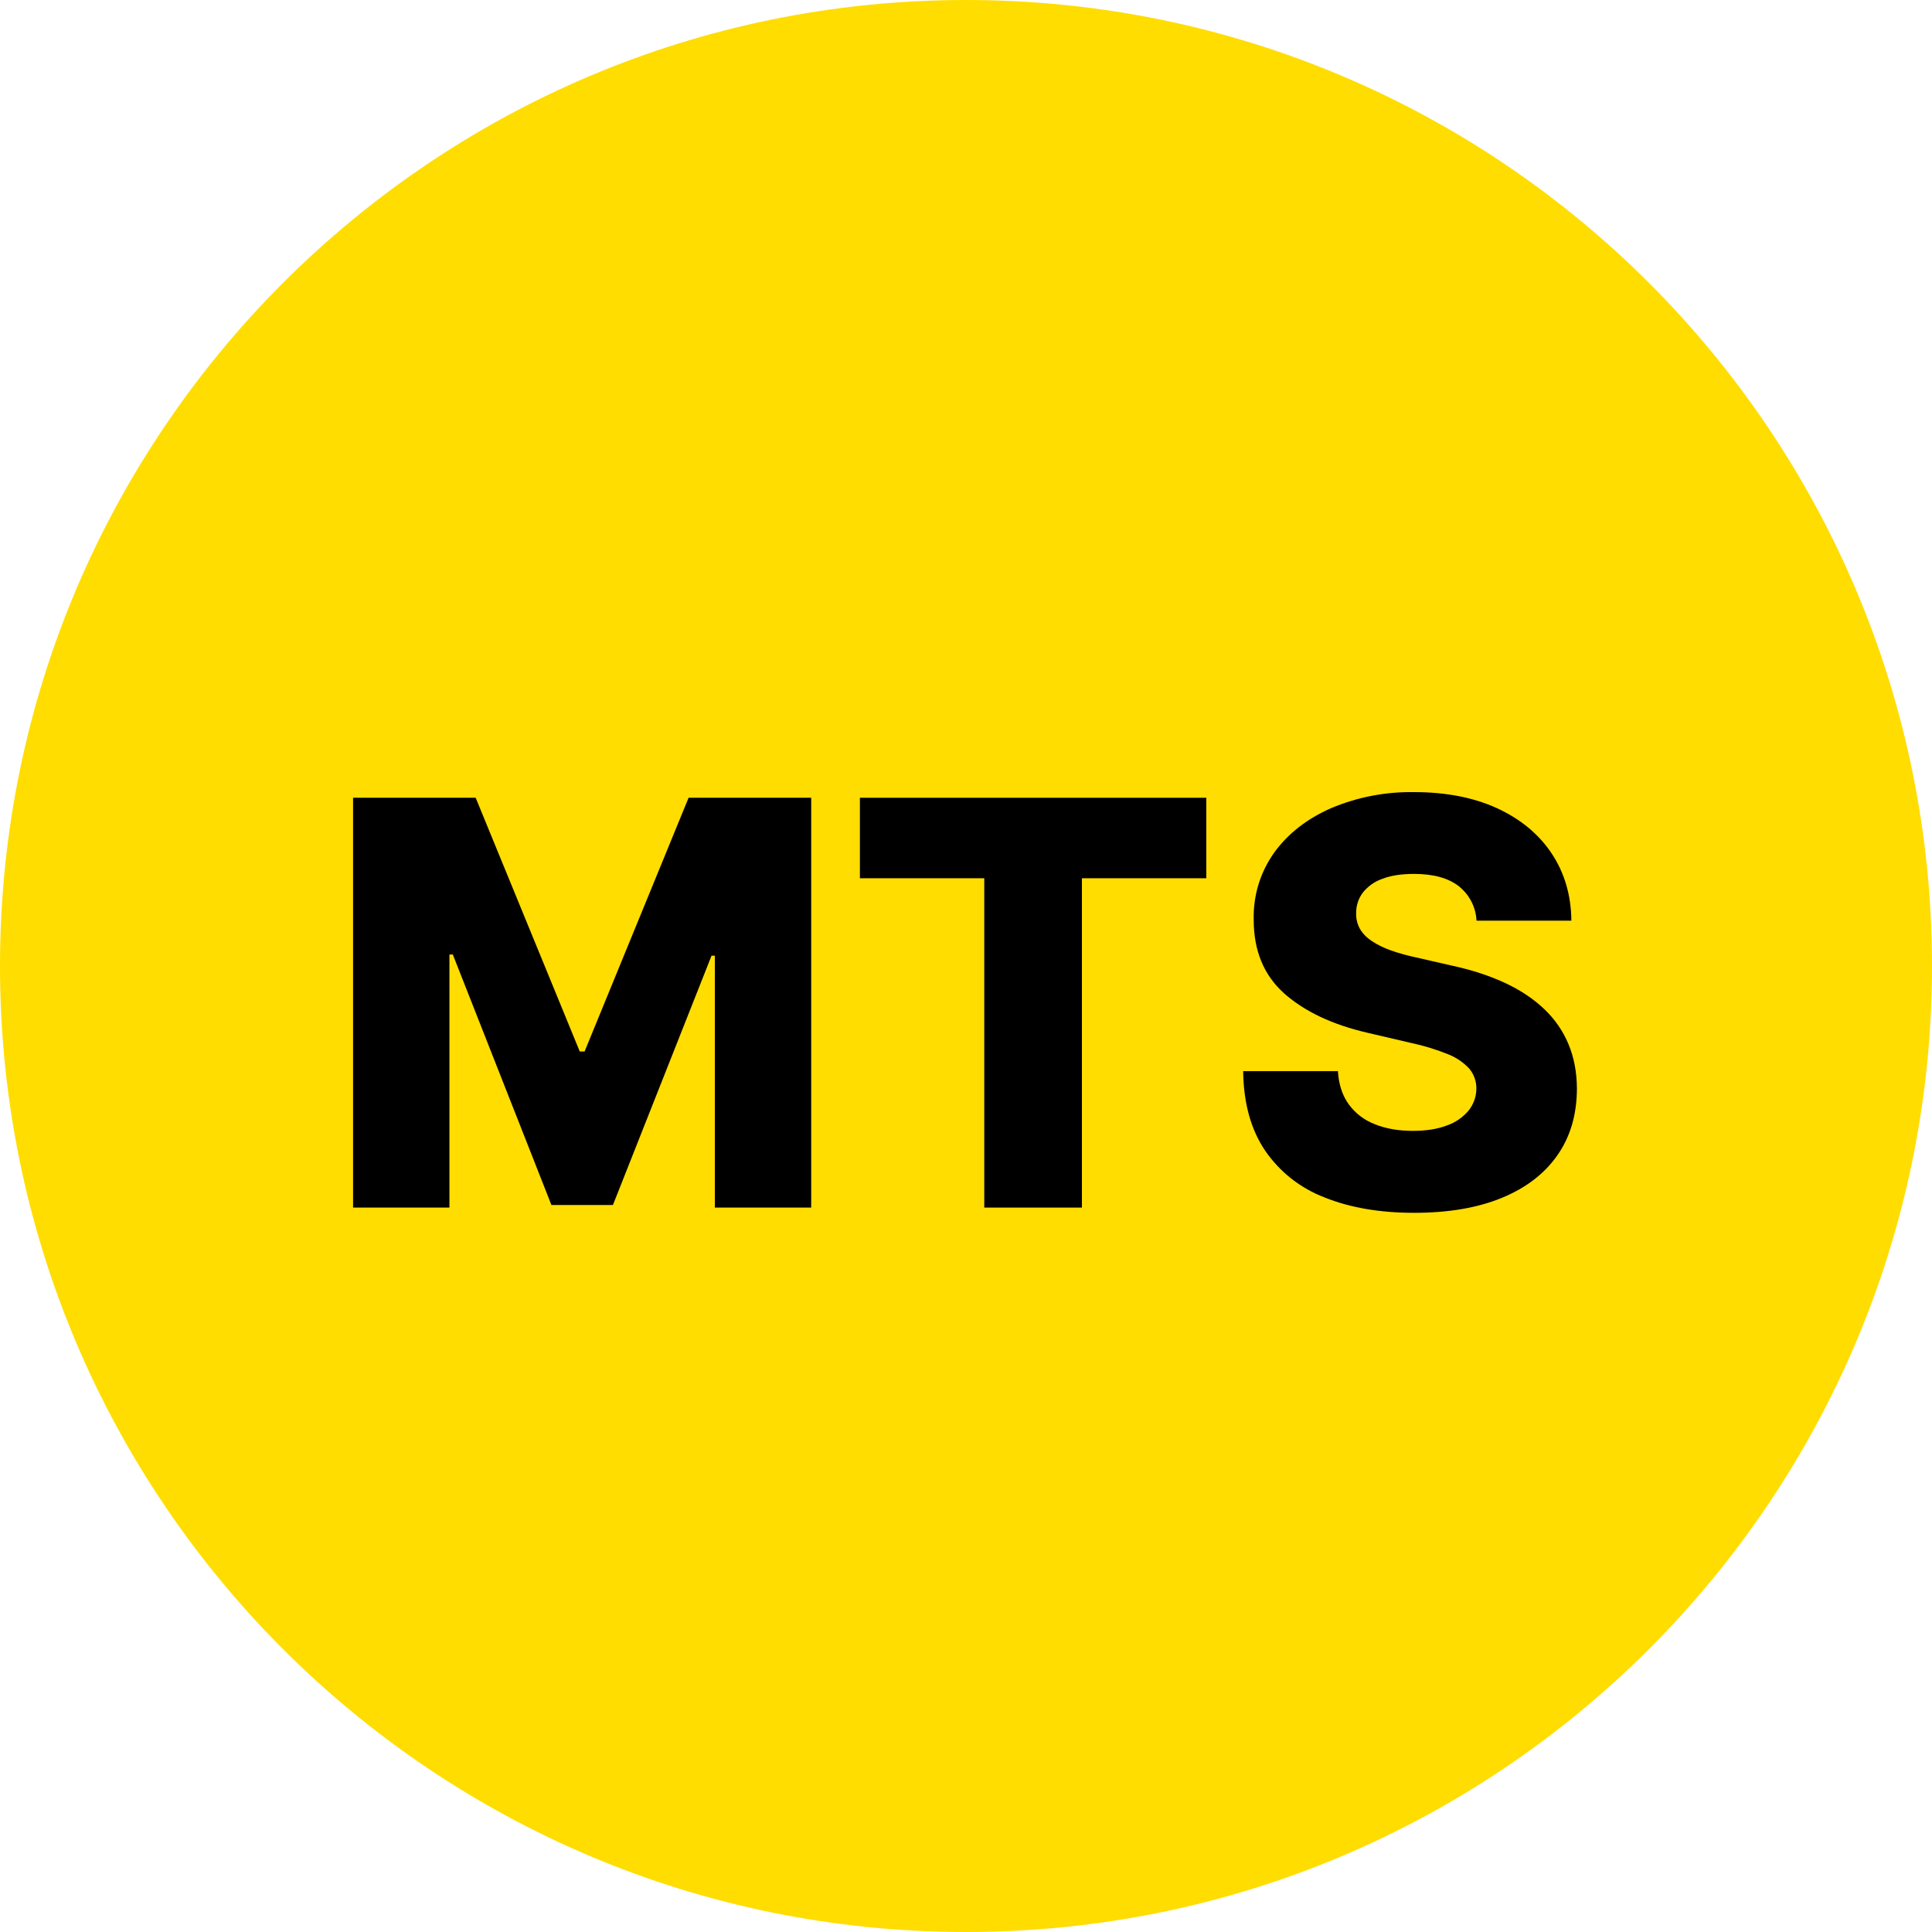 <svg width="24" height="24" viewBox="0 0 24 24" fill="none" xmlns="http://www.w3.org/2000/svg">
    <g clip-path="url(#clip0_201_23)">
        <path
            d="M12 24C5.373 24 0 18.627 0 12C0 5.373 5.373 0 12 0C18.627 0 24 5.373 24 12C24 18.627 18.627 24 12 24Z"
            fill="#FFDD00" />
        <path
            d="M4.386 9.91H5.909L7.202 13.062H7.262L8.554 9.91H10.077V15.001H8.88V11.872H8.839L7.614 14.969H6.85L5.625 11.857H5.583V15.001H4.386V9.91Z"
            fill="black" />
        <path d="M10.682 10.91V9.91H14.985V10.91H13.44V15.001H12.227V10.91H10.682Z"
            fill="black" />
        <path
            d="M18.342 11.437C18.338 11.354 18.316 11.273 18.278 11.199C18.24 11.125 18.187 11.061 18.122 11.009C17.991 10.907 17.805 10.856 17.565 10.856C17.405 10.856 17.273 10.877 17.167 10.919C17.073 10.952 16.991 11.011 16.929 11.089C16.876 11.16 16.847 11.246 16.847 11.335C16.843 11.406 16.859 11.476 16.893 11.538C16.927 11.596 16.977 11.648 17.043 11.691C17.108 11.735 17.187 11.774 17.28 11.807C17.373 11.84 17.477 11.869 17.593 11.894L18.03 11.994C18.282 12.048 18.504 12.121 18.697 12.211C18.891 12.301 19.053 12.411 19.185 12.537C19.317 12.663 19.417 12.809 19.485 12.973C19.553 13.137 19.588 13.32 19.589 13.523C19.588 13.846 19.507 14.123 19.345 14.353C19.184 14.583 18.953 14.759 18.652 14.882C18.352 15.005 17.99 15.066 17.567 15.066C17.14 15.066 16.768 15.002 16.452 14.874C16.152 14.759 15.895 14.556 15.714 14.291C15.539 14.031 15.448 13.703 15.443 13.306H16.62C16.63 13.469 16.674 13.606 16.753 13.716C16.834 13.828 16.946 13.914 17.075 13.964C17.211 14.02 17.37 14.048 17.551 14.048C17.716 14.048 17.857 14.026 17.974 13.981C18.079 13.945 18.173 13.88 18.244 13.795C18.306 13.717 18.34 13.621 18.34 13.521C18.341 13.431 18.309 13.343 18.251 13.274C18.177 13.195 18.086 13.134 17.985 13.095C17.836 13.035 17.682 12.988 17.525 12.955L16.994 12.831C16.554 12.73 16.207 12.566 15.953 12.341C15.699 12.114 15.573 11.808 15.574 11.421C15.567 11.124 15.656 10.834 15.828 10.592C15.999 10.356 16.235 10.171 16.536 10.039C16.863 9.901 17.215 9.834 17.569 9.84C17.963 9.84 18.306 9.907 18.597 10.04C18.887 10.174 19.114 10.36 19.274 10.6C19.434 10.84 19.517 11.119 19.52 11.437H18.342Z"
            fill="black" />
    </g>
    <defs>
        <clipPath id="clip0_201_23">
            <rect width="24" height="24" fill="white" />
        </clipPath>
    </defs>
</svg>
    